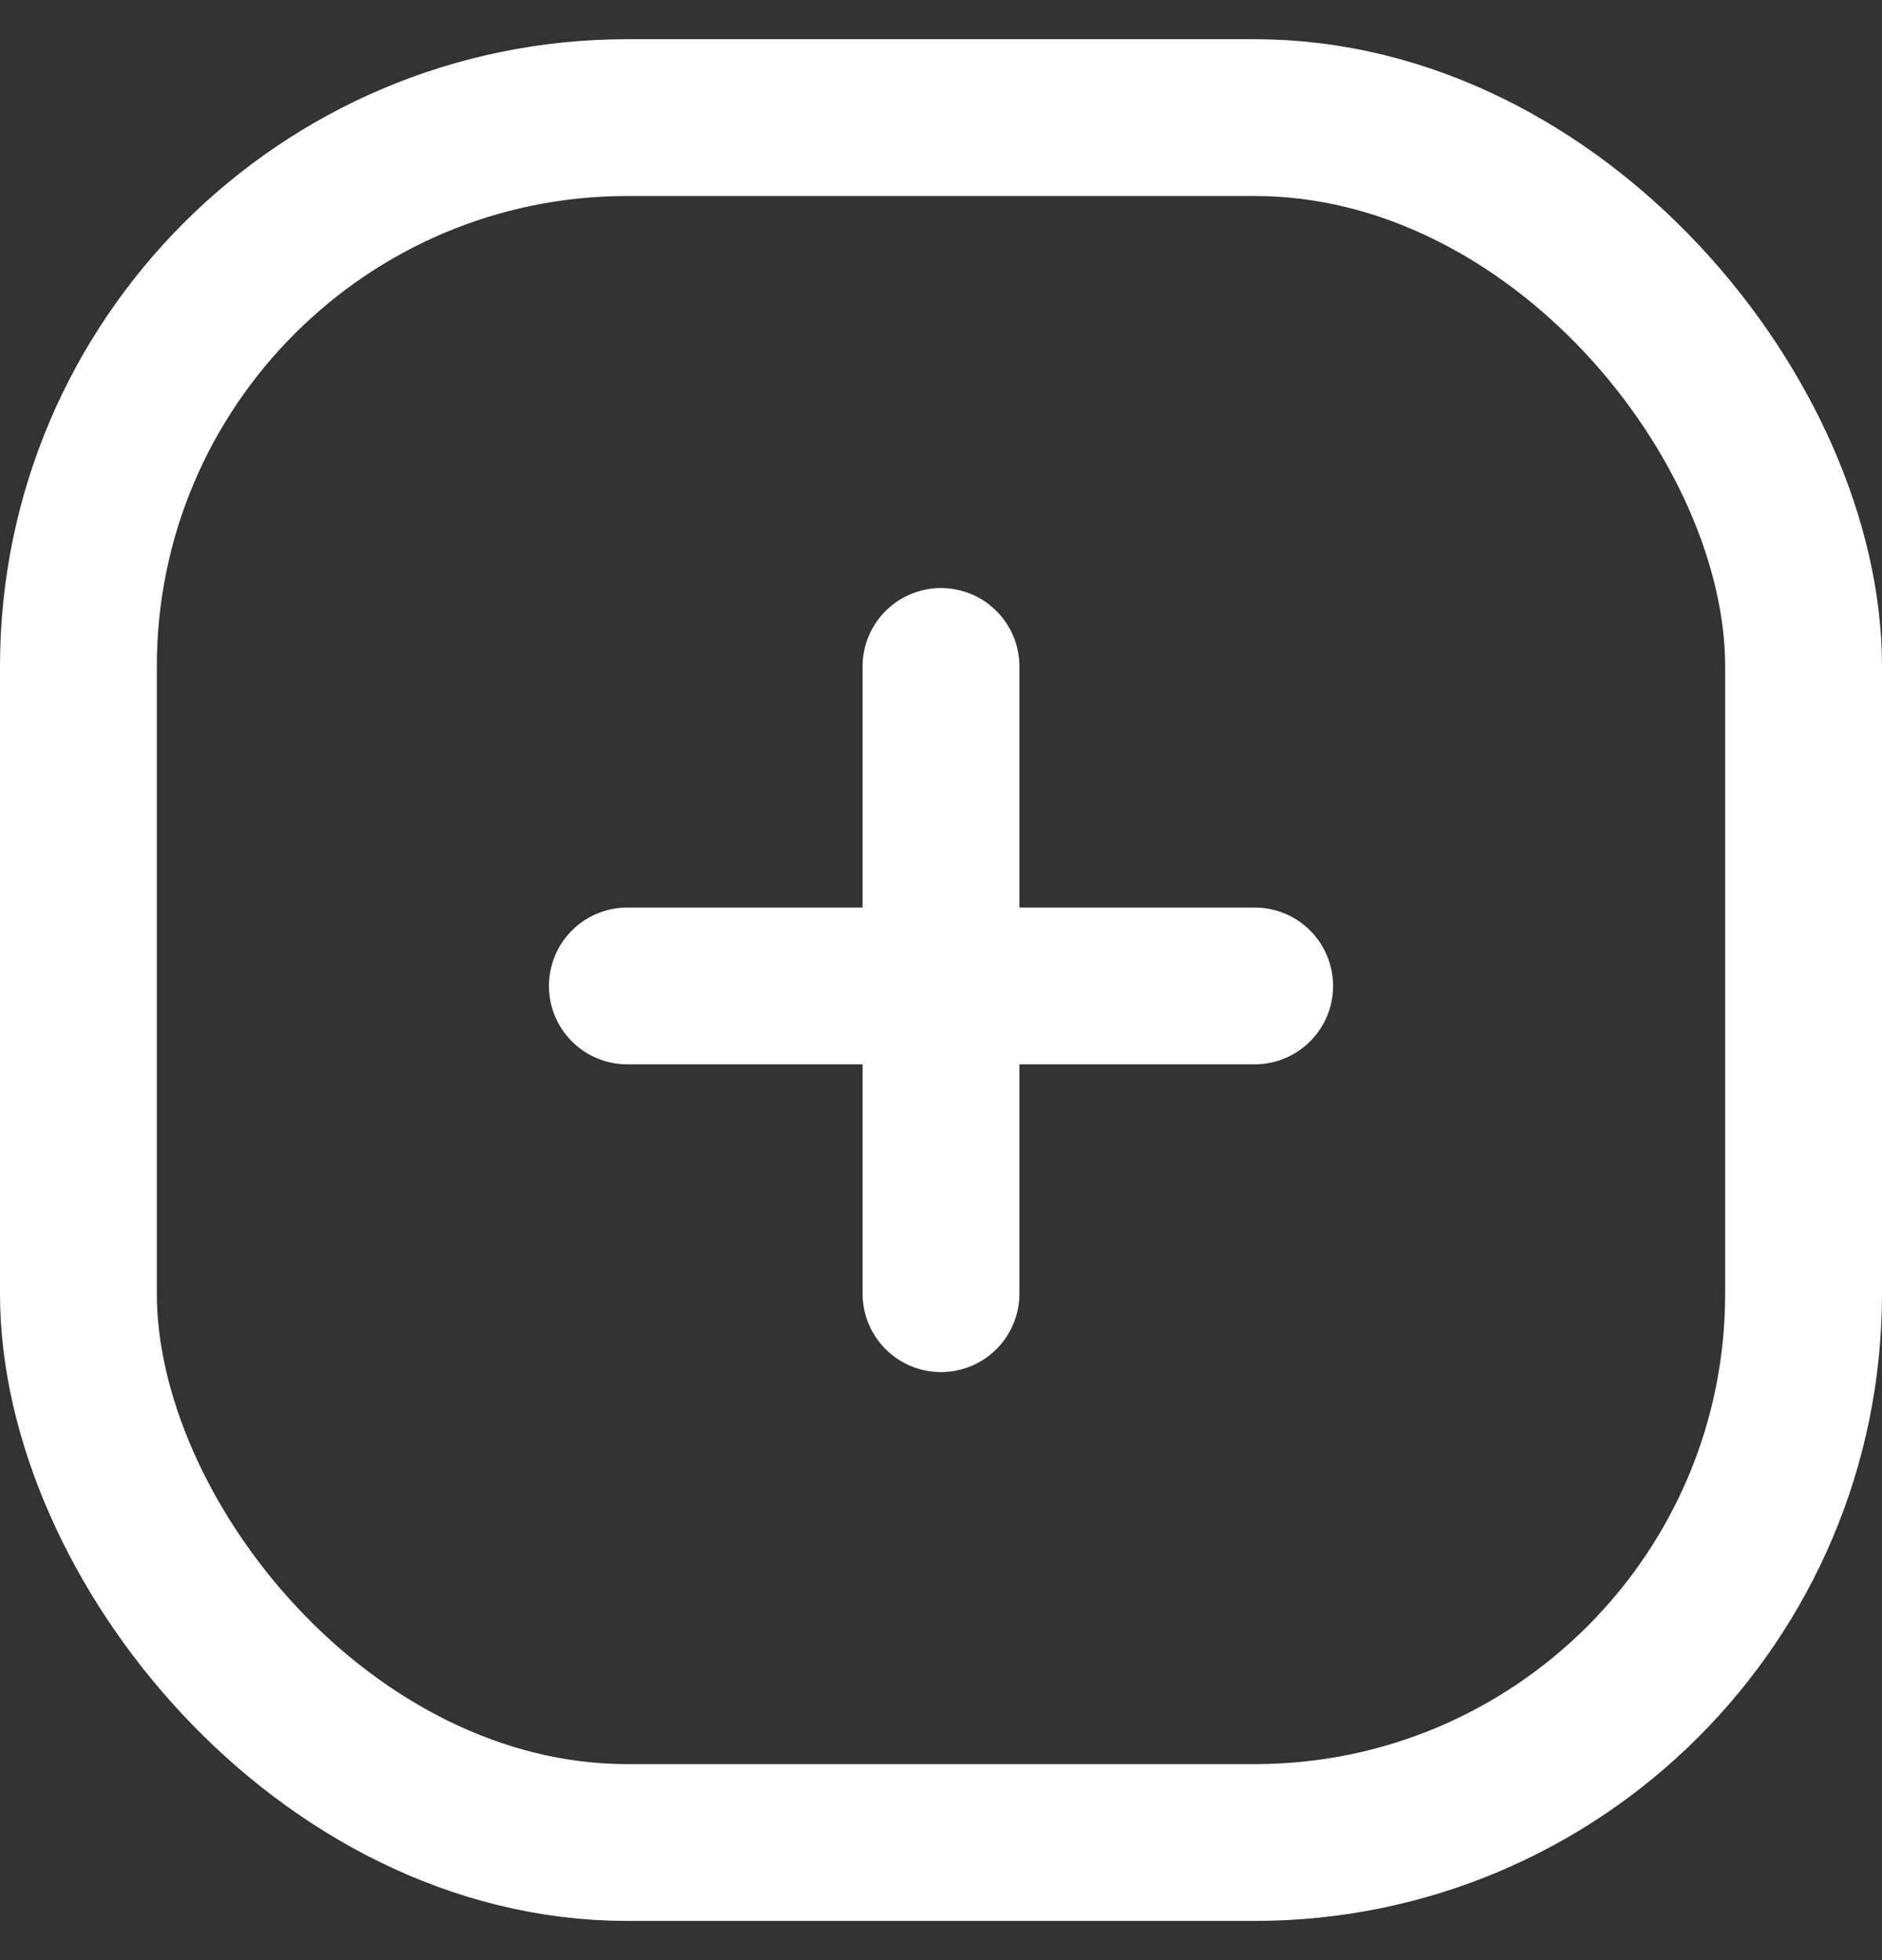 <svg width="24" height="25" viewBox="0 0 24 25" fill="none" xmlns="http://www.w3.org/2000/svg">
<rect x="0" y="0" width="24" height="25" fill="#333333" stroke="none"/>
<rect x="1" y="1.5" width="22" height="22" rx="7" stroke="white" stroke-width="2"/>
<path d="M12 8.5V16.5" stroke="white" stroke-width="2" stroke-linecap="round"/>
<path d="M16 12.575L8 12.575" stroke="white" stroke-width="2" stroke-linecap="round"/>
</svg>
